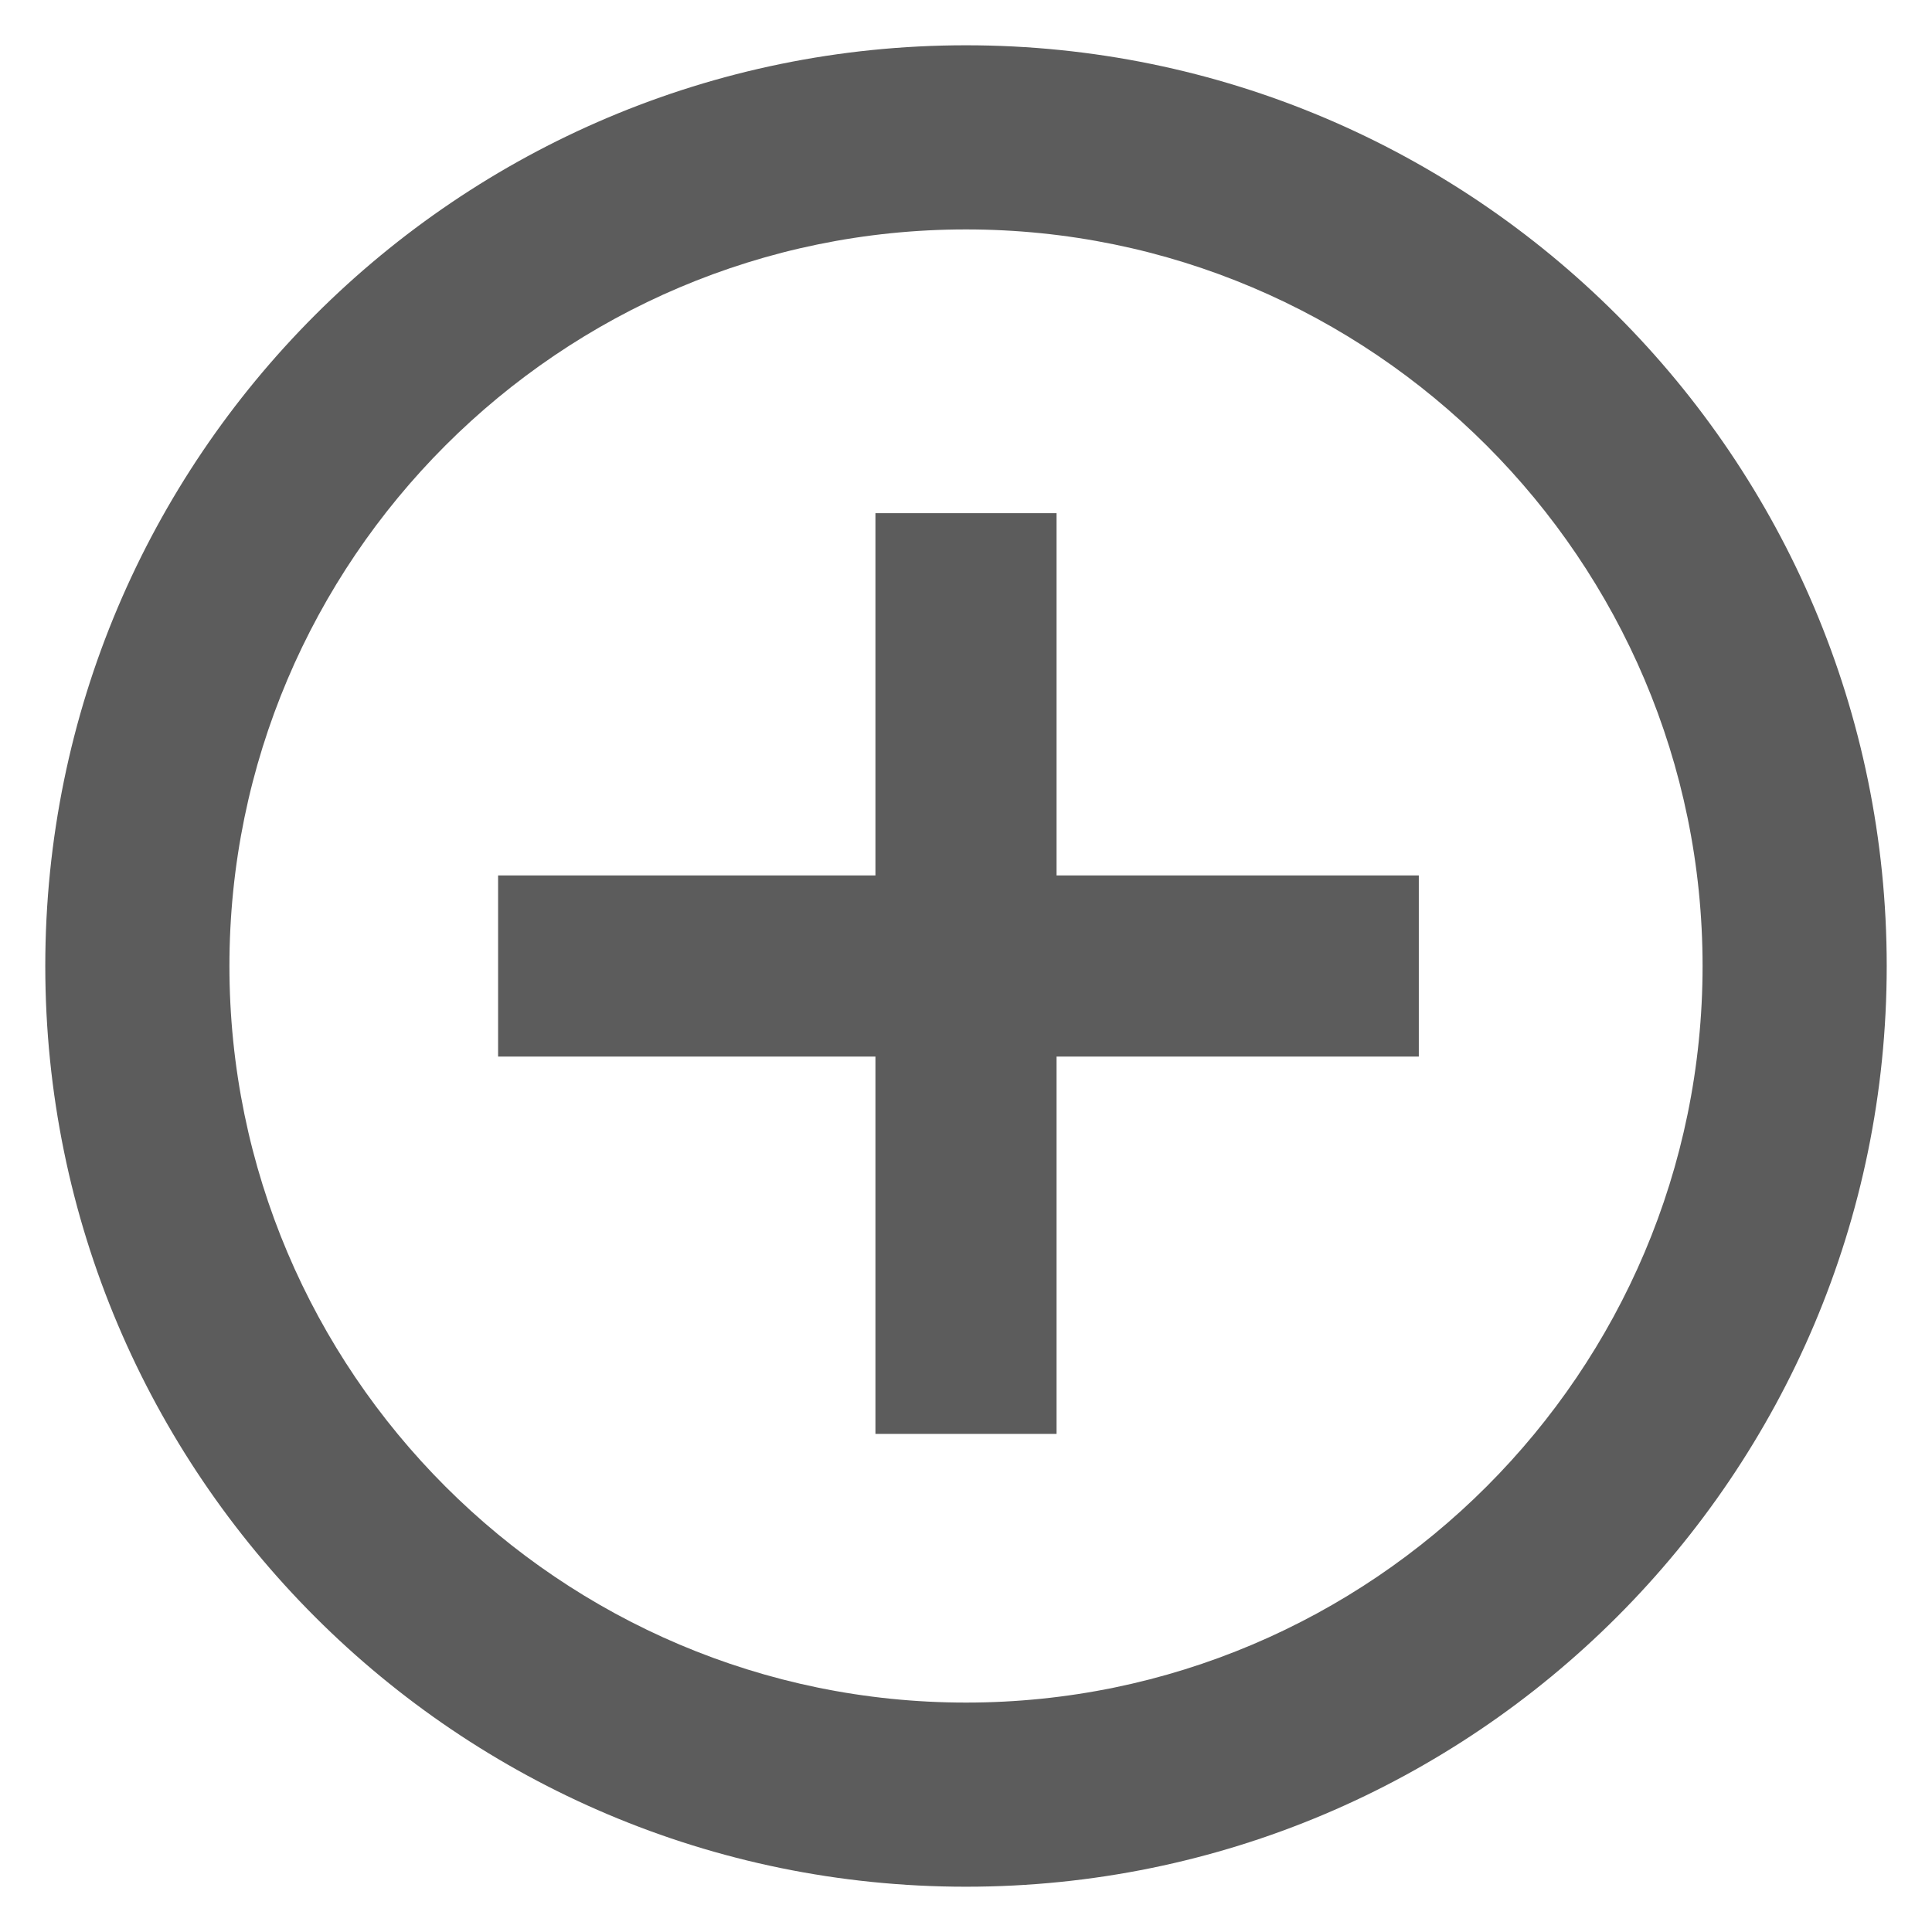 <?xml version="1.0" encoding="iso-8859-1"?>
<!-- Generator: Adobe Illustrator 16.0.0, SVG Export Plug-In . SVG Version: 6.00 Build 0)  -->
<!DOCTYPE svg PUBLIC "-//W3C//DTD SVG 1.1//EN" "http://www.w3.org/Graphics/SVG/1.1/DTD/svg11.dtd">
<svg version="1.1" xmlns="http://www.w3.org/2000/svg" xmlns:xlink="http://www.w3.org/1999/xlink" x="0px" y="0px" width="128px"
	 height="128px" viewBox="0 0 128 128" style="enable-background:new 0 0 128 128;" xml:space="preserve">
<g id="_x37_5-add-outline">
	<path style="fill:#5C5C5C;" d="M64,3C30.331,3,3,30.328,3,64c0,33.669,27.331,61,61,61s61-27.331,61-61C125,30.328,97.669,3,64,3z
		 M64,112.8c-26.902,0-48.8-21.897-48.8-48.8c0-26.902,21.898-48.8,48.8-48.8c26.902,0,48.8,21.898,48.8,48.8
		C112.8,90.902,90.902,112.8,64,112.8z M70,34H58v24H33v12h25v25h12V70h24V58H70V34z"/>
</g>
<g id="Layer_1">
</g>
</svg>
